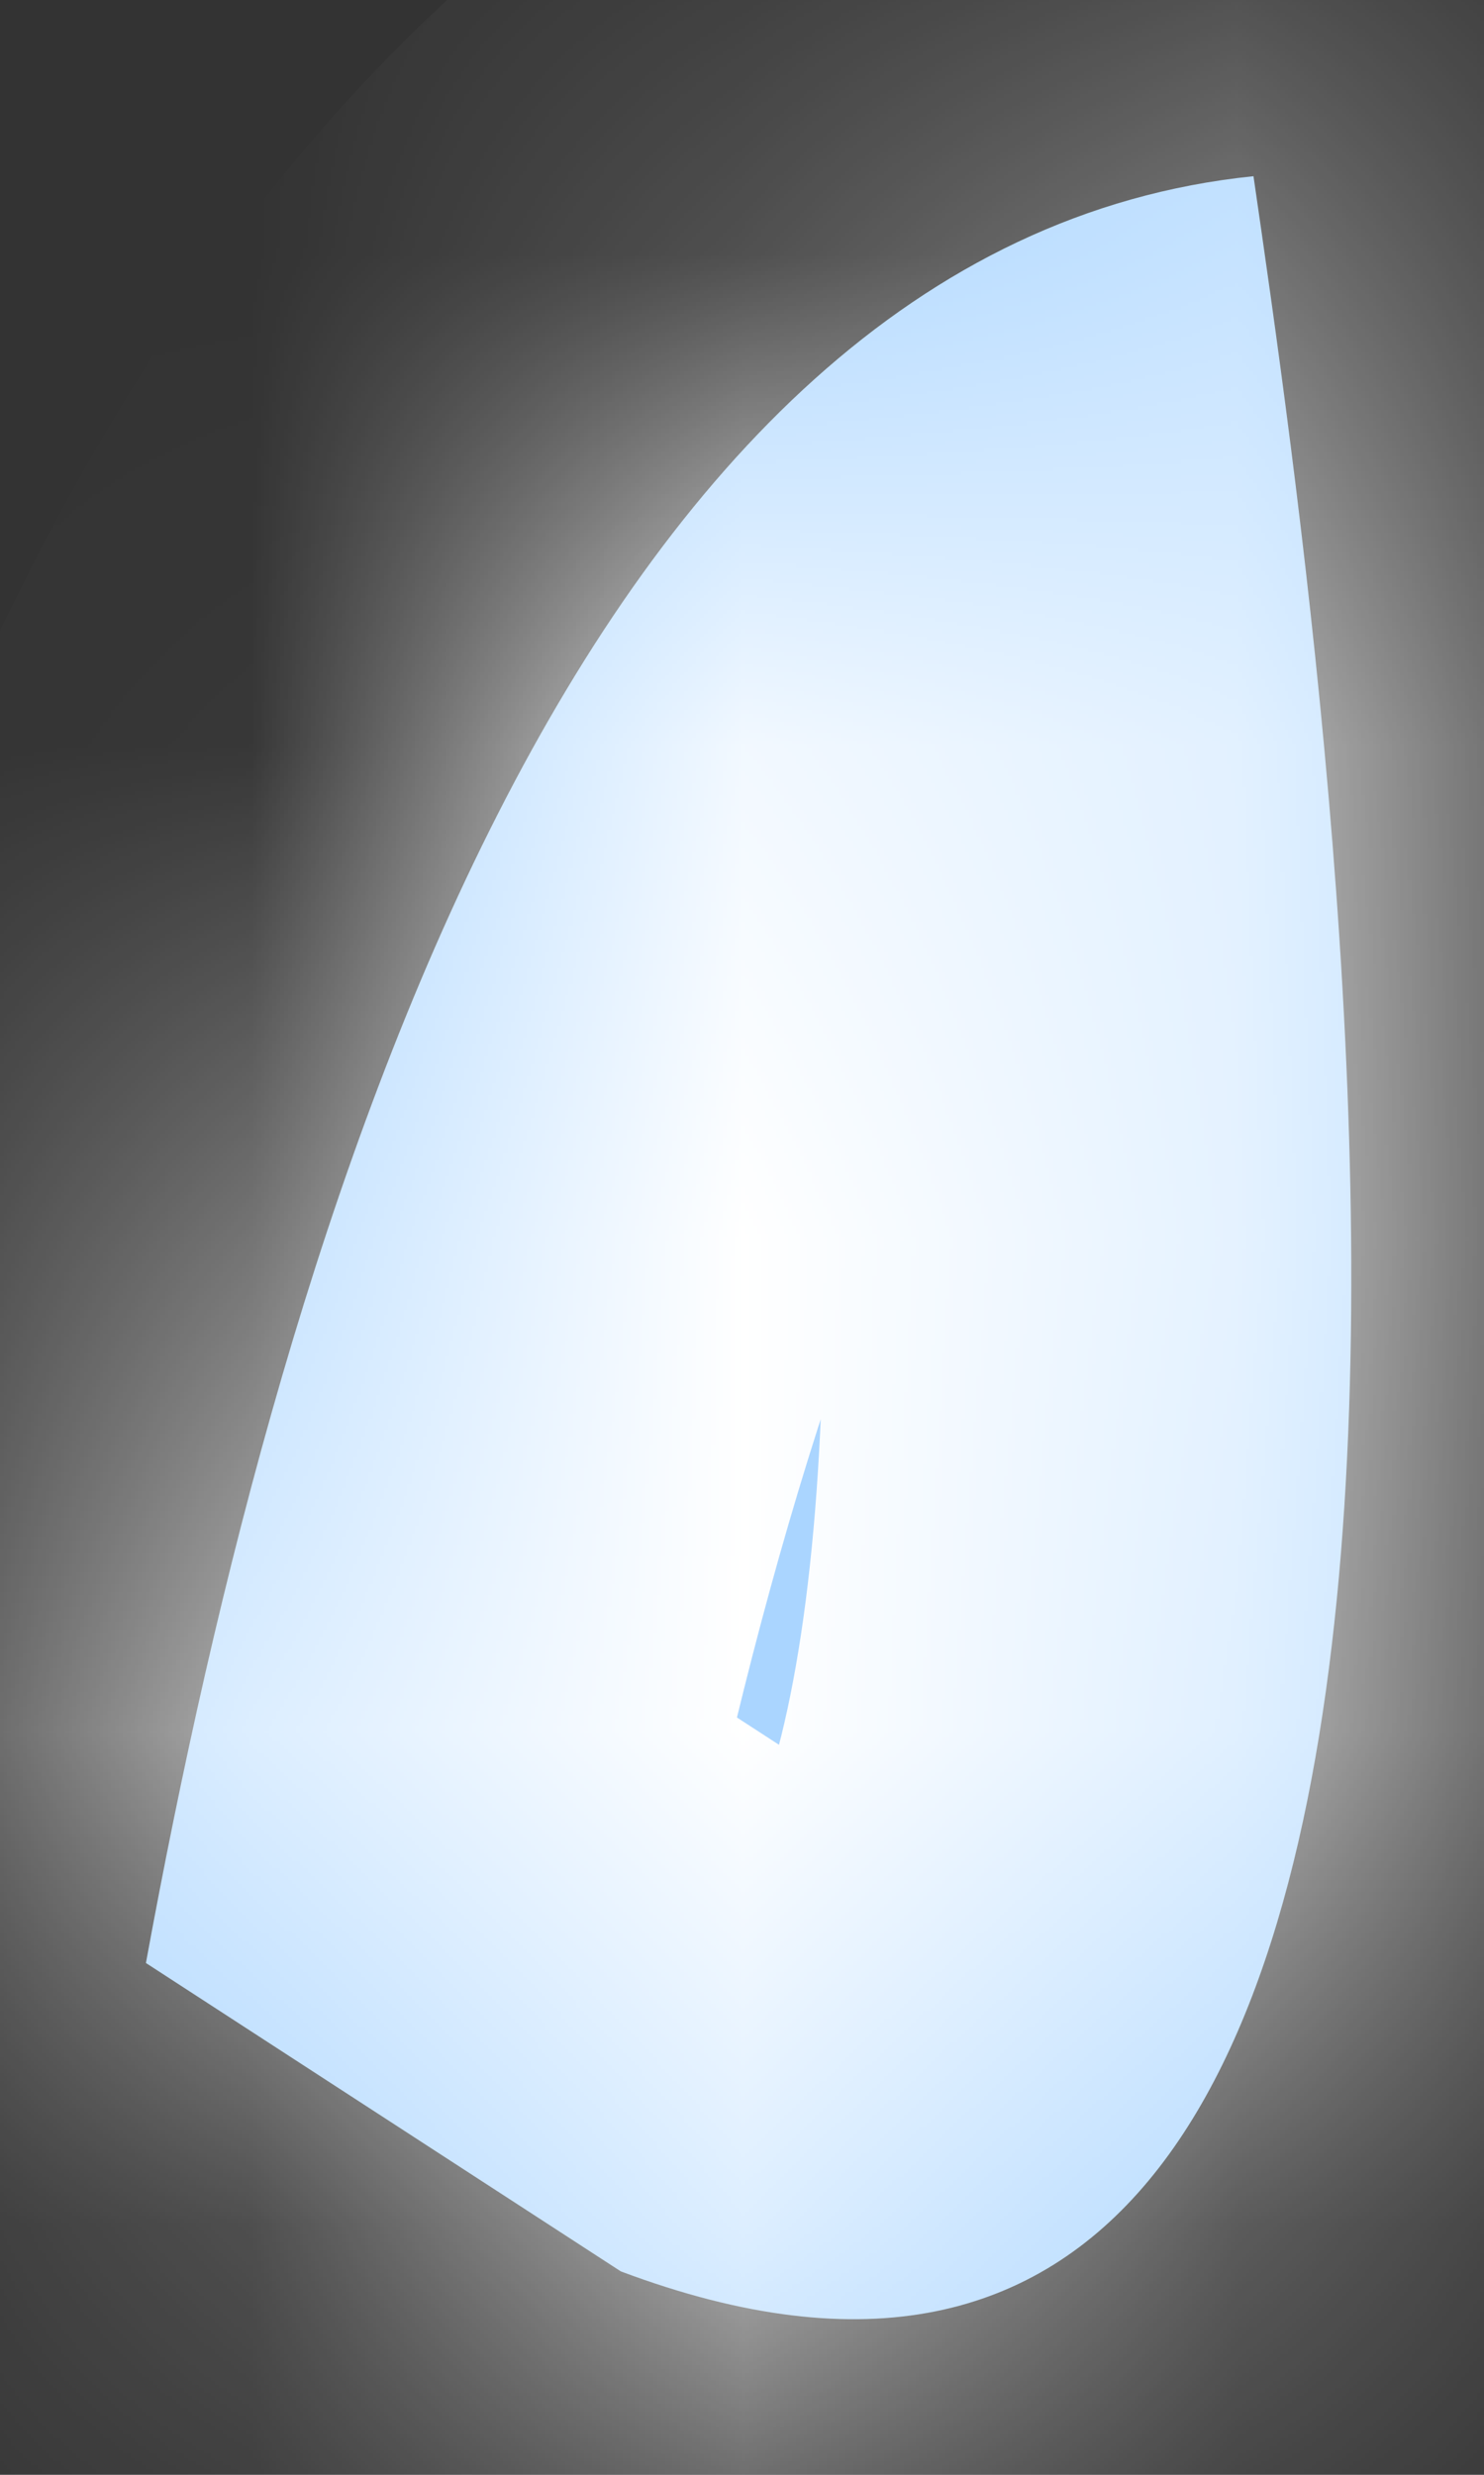 ﻿<?xml version="1.0" encoding="utf-8"?>
<svg version="1.1" xmlns:xlink="http://www.w3.org/1999/xlink" width="3px" height="5px" xmlns="http://www.w3.org/2000/svg">
  <rect width="100%" height="100%" fill="#333333" stroke="none"/>
  <defs>
    <mask fill="white" id="clip63">
      <path d="M 2.534 0.356  C 1.168 0.496  0.573 2.448  0.295 3.966  C 0.295 3.966  1.255 4.589  1.255 4.589  C 3.254 5.34  2.701 1.505  2.534 0.356  Z " fill-rule="evenodd" />
    </mask>
  </defs>
  <g transform="matrix(1 0 0 1 -525 -2404 )">
    <path d="M 2.534 0.356  C 1.168 0.496  0.573 2.448  0.295 3.966  C 0.295 3.966  1.255 4.589  1.255 4.589  C 3.254 5.34  2.701 1.505  2.534 0.356  Z " fill-rule="nonzero" fill="#aad5ff" stroke="none" transform="matrix(1 0 0 1 525 2404 )" />
    <path d="M 2.534 0.356  C 1.168 0.496  0.573 2.448  0.295 3.966  C 0.295 3.966  1.255 4.589  1.255 4.589  C 3.254 5.34  2.701 1.505  2.534 0.356  Z " stroke-width="2.133" stroke="#ffffff" fill="none" transform="matrix(1 0 0 1 525 2404 )" mask="url(#clip63)" />
  </g>
</svg>